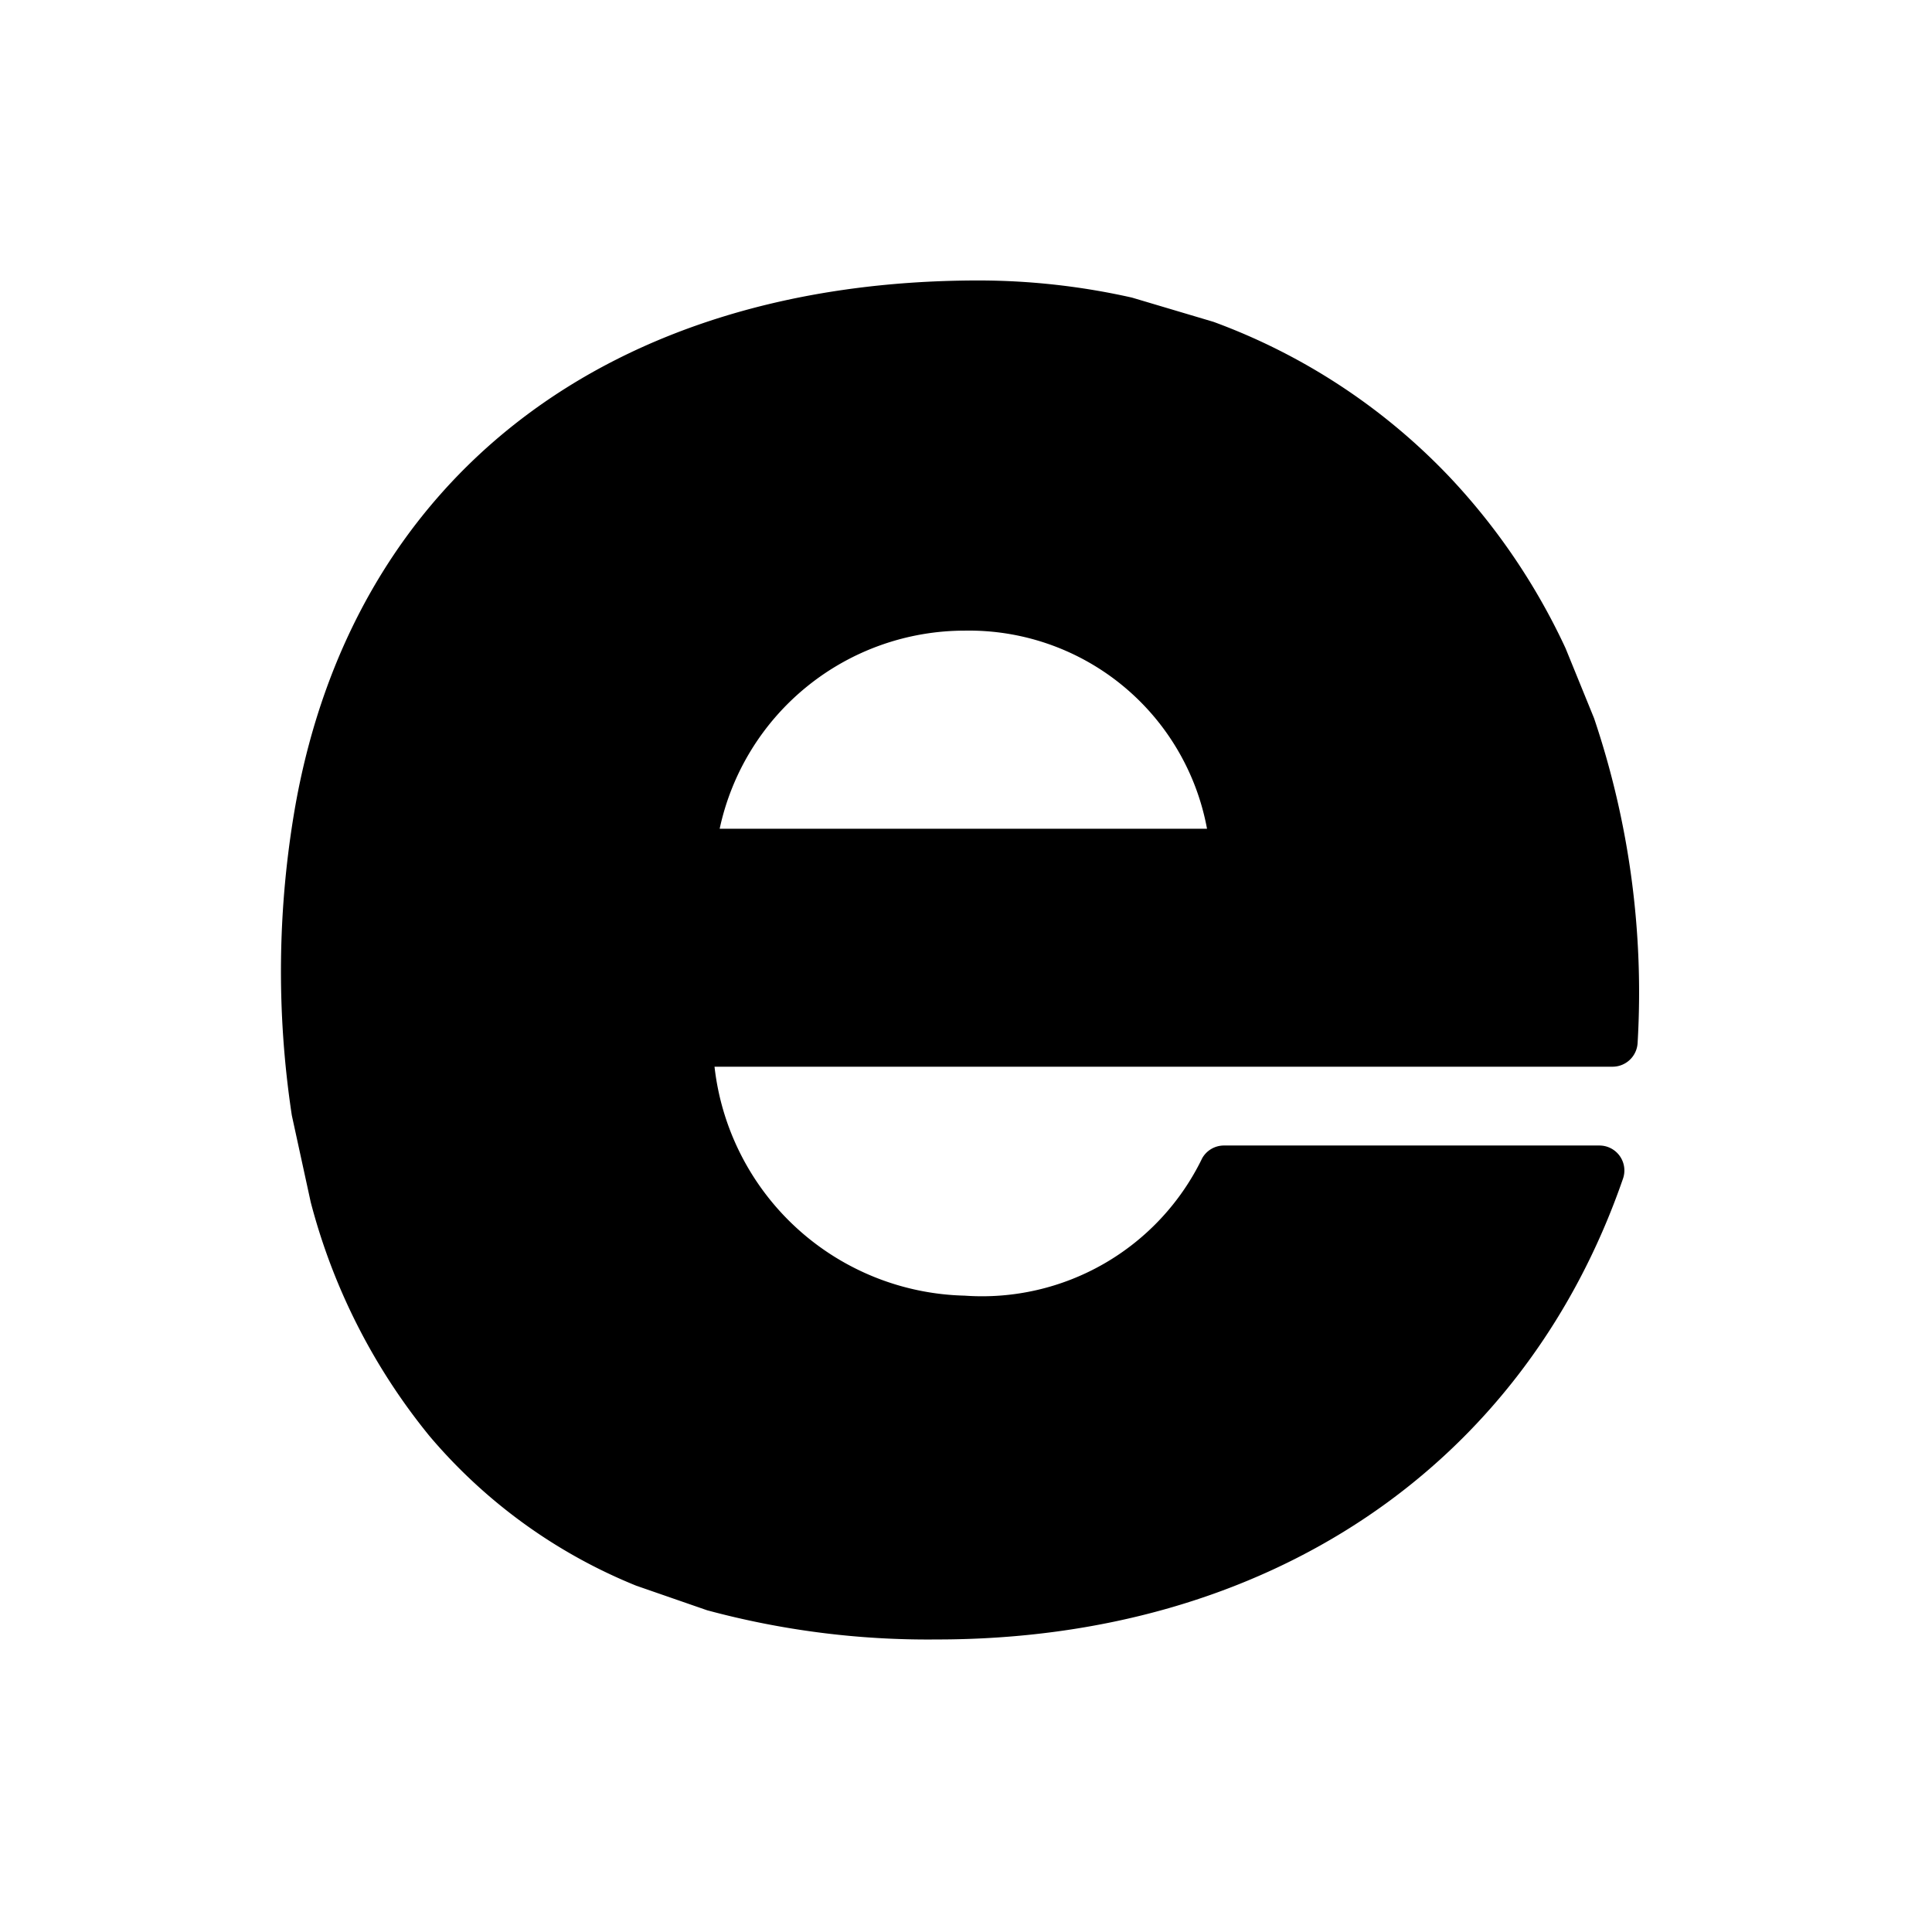 <svg id="icons" xmlns="http://www.w3.org/2000/svg" viewBox="0 0 24 24"><title>01-15-internet-explorer-fill-m</title><rect id="canvas" width="24" height="24" style="fill:none"/><path d="M11.983,7.834a3.007,3.007,0,0,1,3.011,2.461H8.94A3.114,3.114,0,0,1,11.983,7.834Zm-8.123,7.1a7.646,7.646,0,0,0,1.477,2.907A6.614,6.614,0,0,0,7.903,19.698l.88.305a10.52,10.52,0,0,0,2.855.363c4.097,0,7.283-2.139,8.523-5.723a.31.31,0,0,0-.292-.413H15.205a.31.31,0,0,0-.271.158,3.038,3.038,0,0,1-2.951,1.707A3.204,3.204,0,0,1,8.876,13.251H20.032a.312.312,0,0,0,.311-.296,10.645,10.645,0,0,0-.541-4.033l-.354-.869a8.028,8.028,0,0,0-1.444-2.131,7.702,7.702,0,0,0-2.93-1.924l-1.012-.301A8.696,8.696,0,0,0,12.16,3.484c-4.592,0-7.765,2.437-8.492,6.53A11.932,11.932,0,0,0,3.625,13.855Z"/></svg>